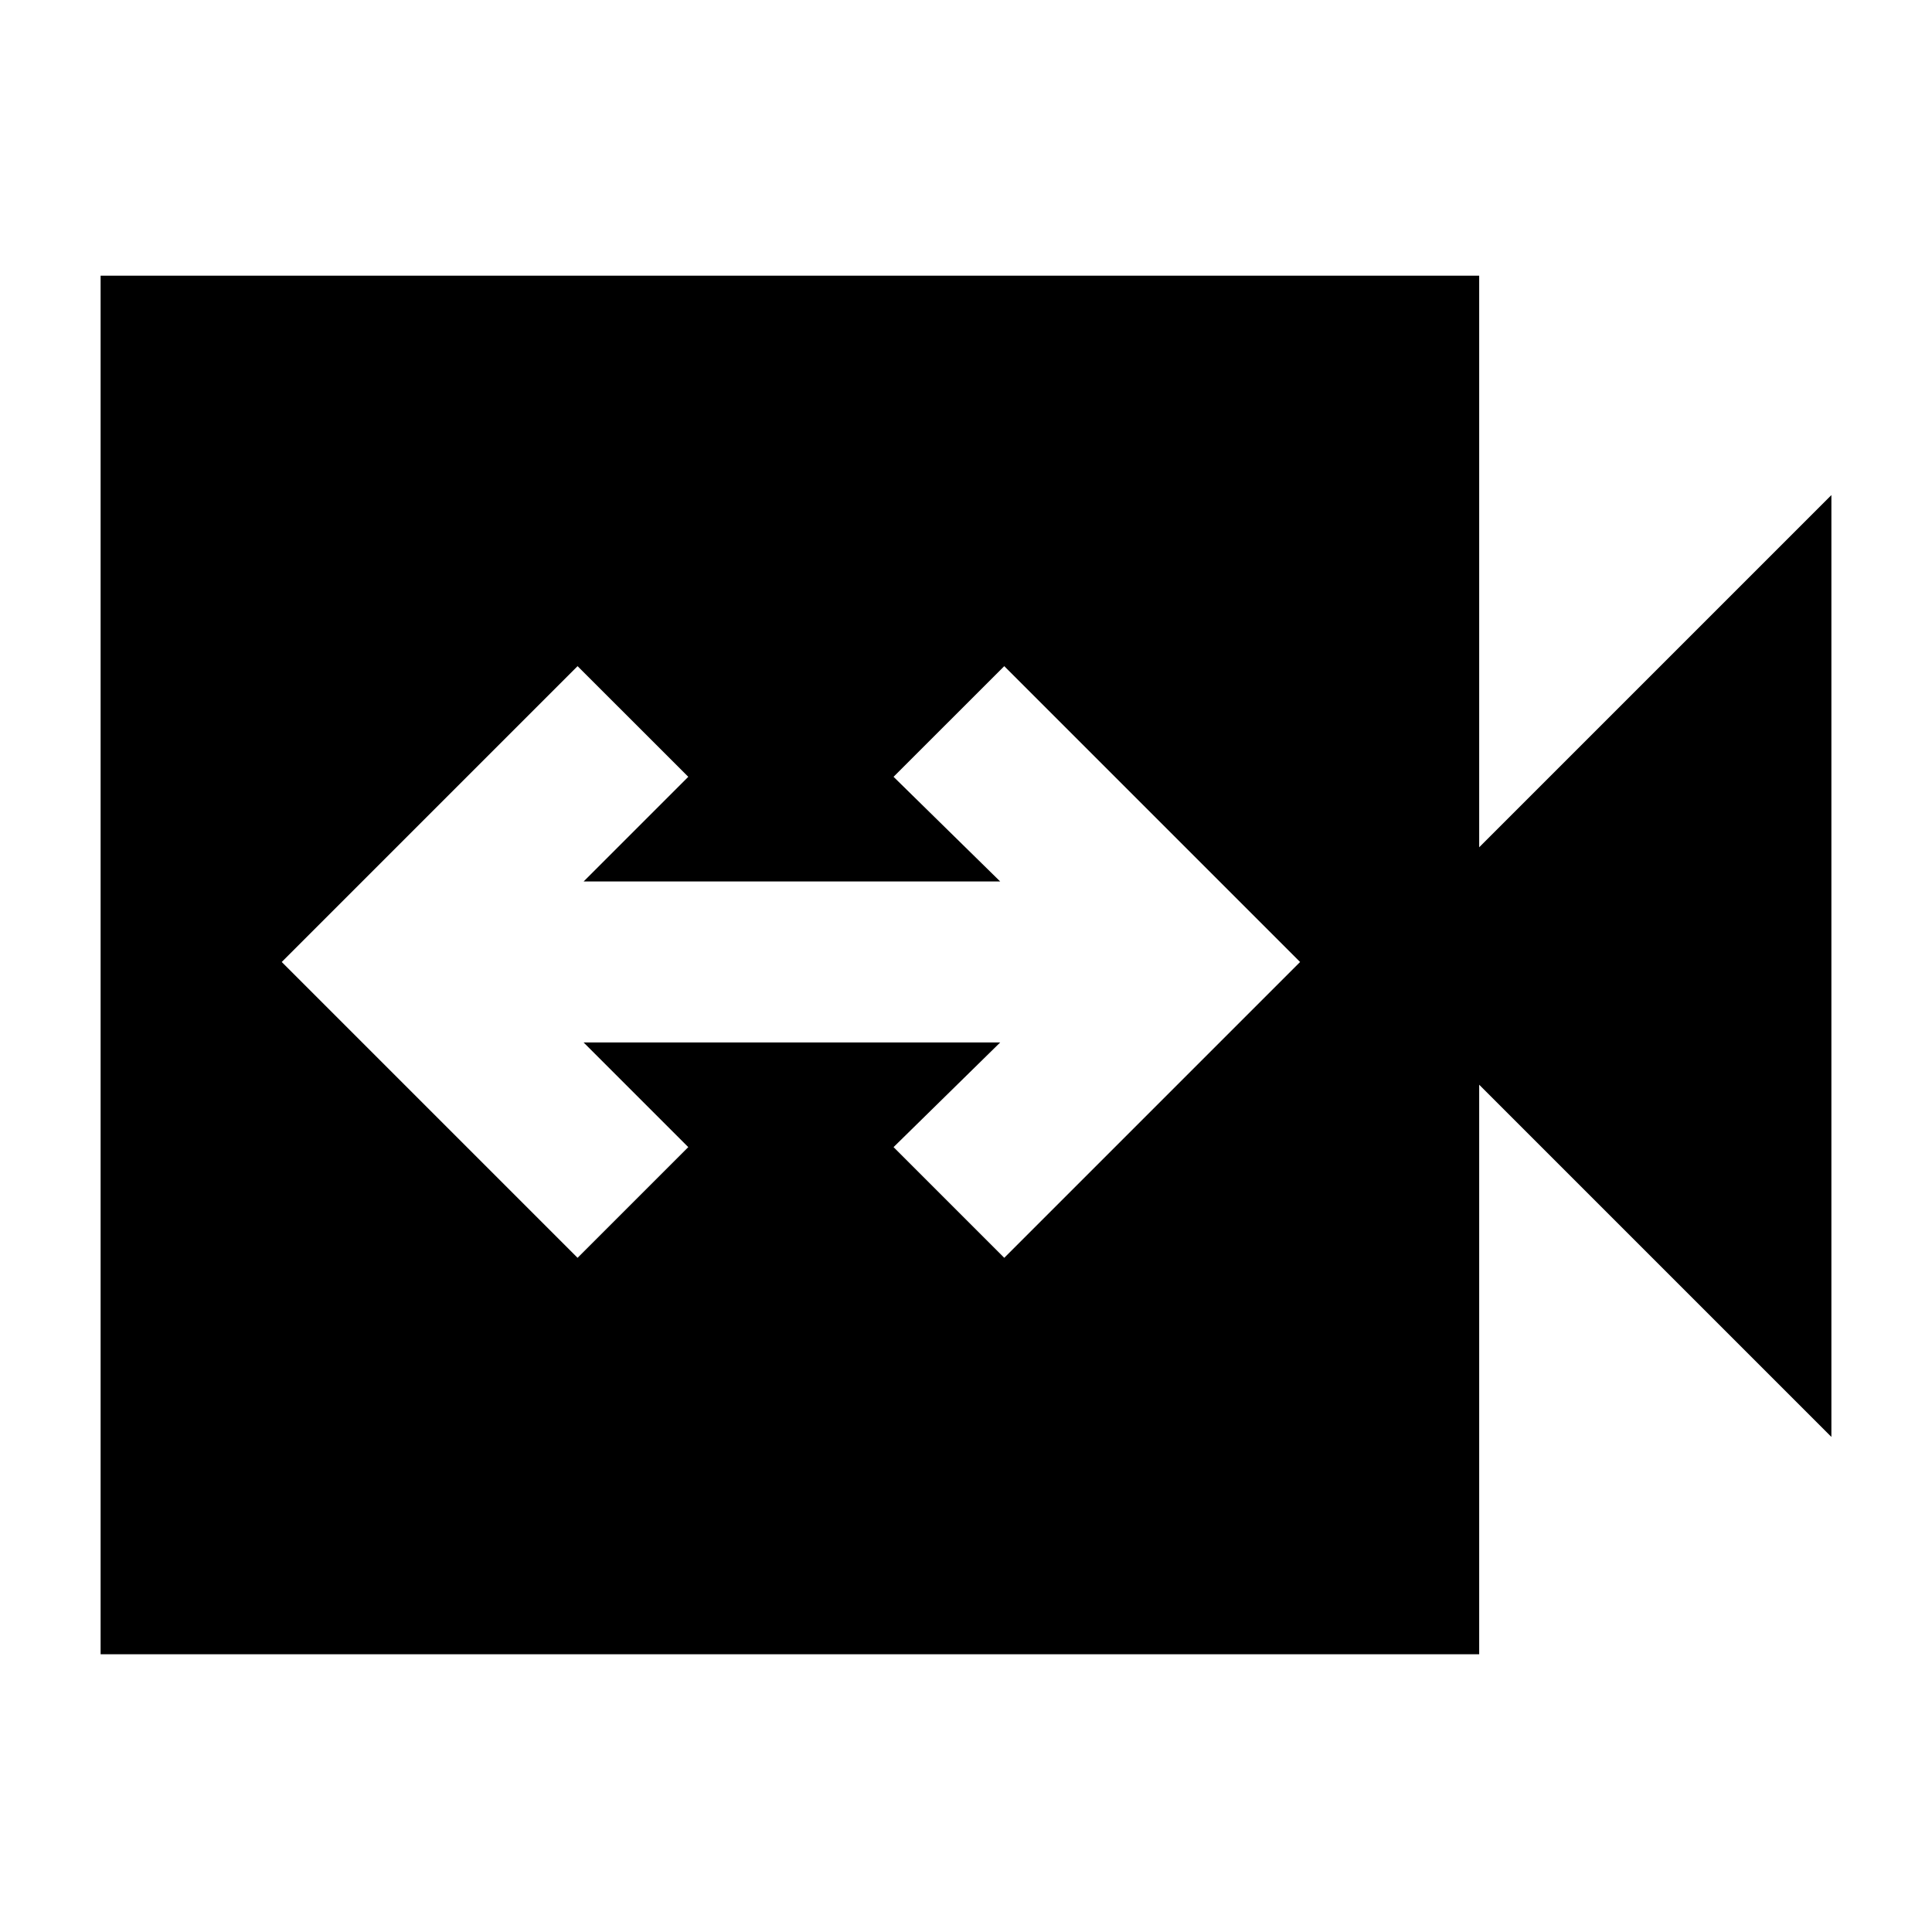 <svg xmlns="http://www.w3.org/2000/svg" height="40" width="40"><path d="M11.958 26.042 14.25 23.75 12.083 21.583H20.708L18.5 23.75L20.792 26.042L26.917 19.917L20.792 13.792L18.5 16.083L20.708 18.25H12.083L14.25 16.083L11.958 13.792L5.833 19.917ZM2.083 34.25V5.708H30.625V17.542L37.917 10.25V29.75L30.625 22.458V34.25Z"/></svg>